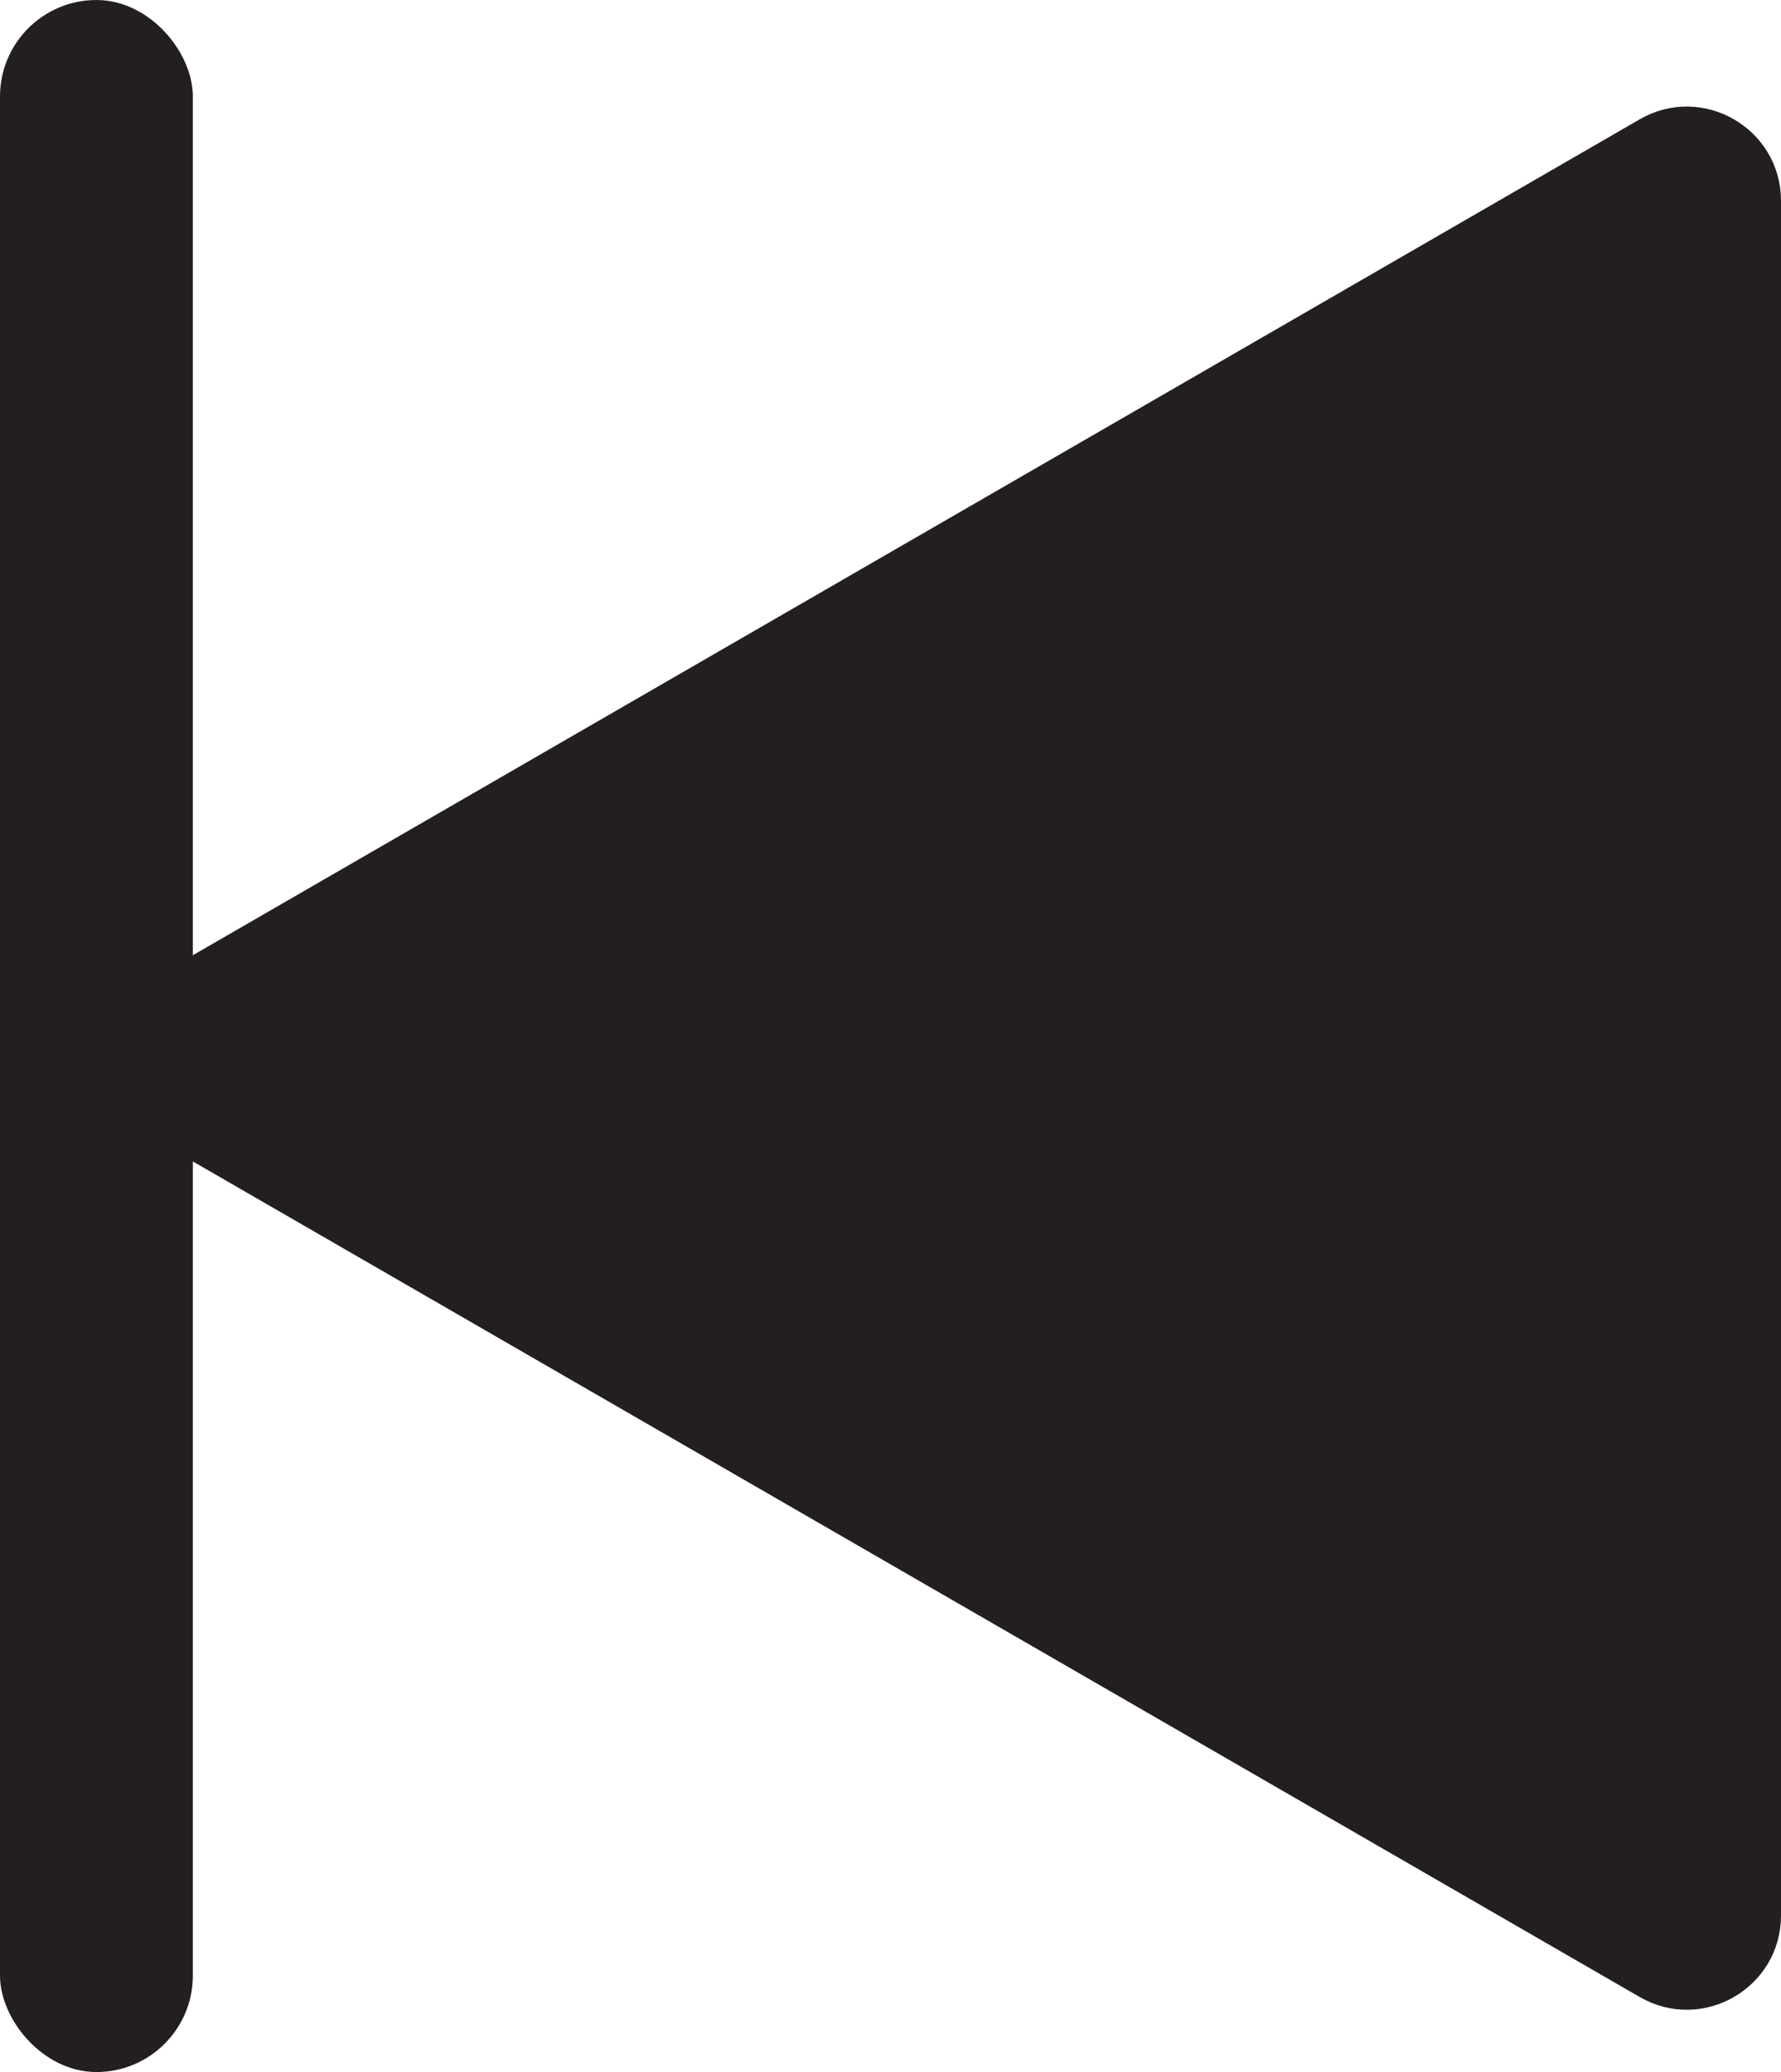 <?xml version="1.0" encoding="UTF-8"?>
<svg id="Previous_Button" data-name="Previous Button" xmlns="http://www.w3.org/2000/svg" viewBox="0 0 49.5 57.56">
  <defs>
    <style>
      .cls-1 {
        fill: #231f20;
        stroke: #231f20;
        stroke-miterlimit: 10;
        stroke-width: .5px;
      }
    </style>
  </defs>
  <rect class="cls-1" x=".25" y=".25" width="4.86" height="57.06" rx="2.43" ry="2.43" transform="translate(5.36 57.56) rotate(-180)"/>
  <path class="cls-1" d="m4.45,27.35L45.7,3.53c1.58-.91,3.55.23,3.55,2.05v47.63c0,1.82-1.97,2.96-3.55,2.05L4.45,31.45c-1.58-.91-1.58-3.19,0-4.1Z"/>
</svg>
